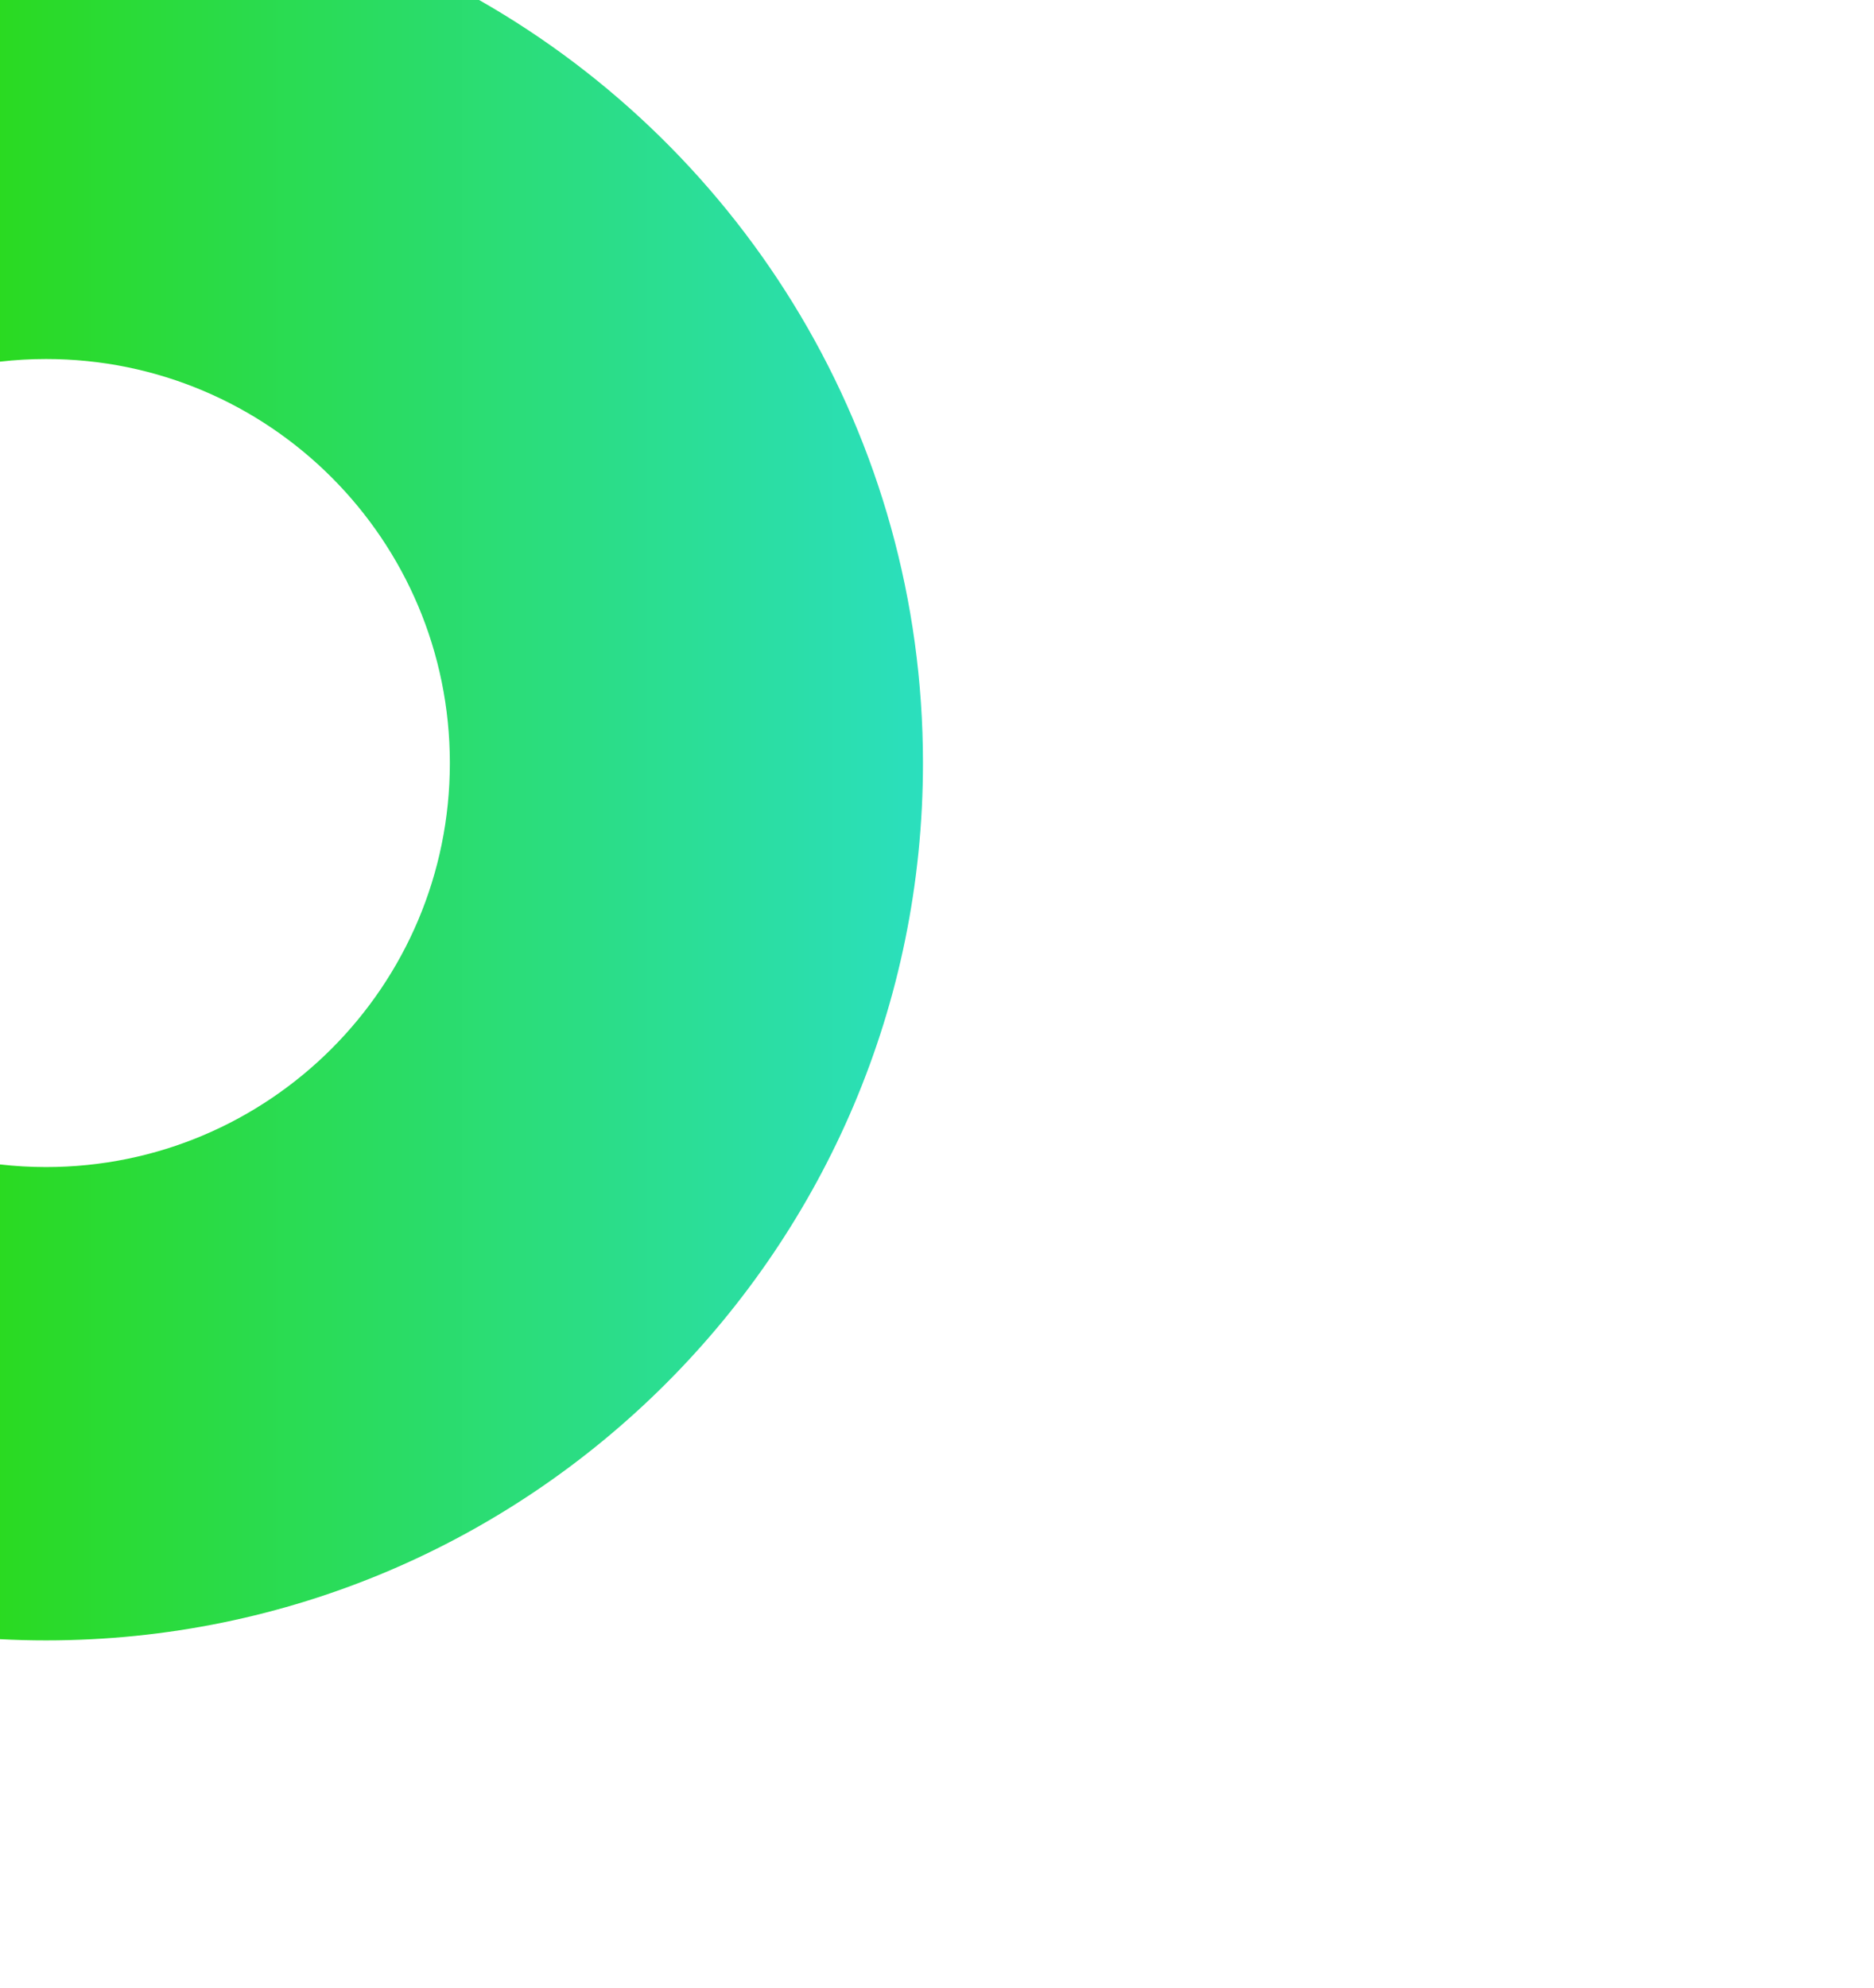 <svg id="hypernotes" xmlns="http://www.w3.org/2000/svg" width="596" height="632" xmlns:xlink="http://www.w3.org/1999/xlink" viewBox="0 0 596 632">
  <defs>
    <!-- Linear Gradient -->
    <linearGradient id="newGradient" x1="0%" y1="0%" x2="100%" y2="0%">
      <stop offset="0%" style="stop-color:#2ada21" />
      <stop offset="100%" style="stop-color:#2bdfbe" />
    </linearGradient>
  </defs>
  <path d="M152.376,0H0V114.967c4.802-.545,9.682-.834,14.63-.834,70.935,0,128.439,57.505,128.439,128.442S85.565,371.018,14.63,371.018v0c-4.948,0-9.828-.29-14.63-.834v150.928c4.845,.25,9.723,.379,14.63,.379,154.036,0,278.907-124.874,278.907-278.915,0-103.94-56.856-194.597-141.161-242.575Z" fill="url(#newGradient)" fill-rule="evenodd"/>
</svg>
